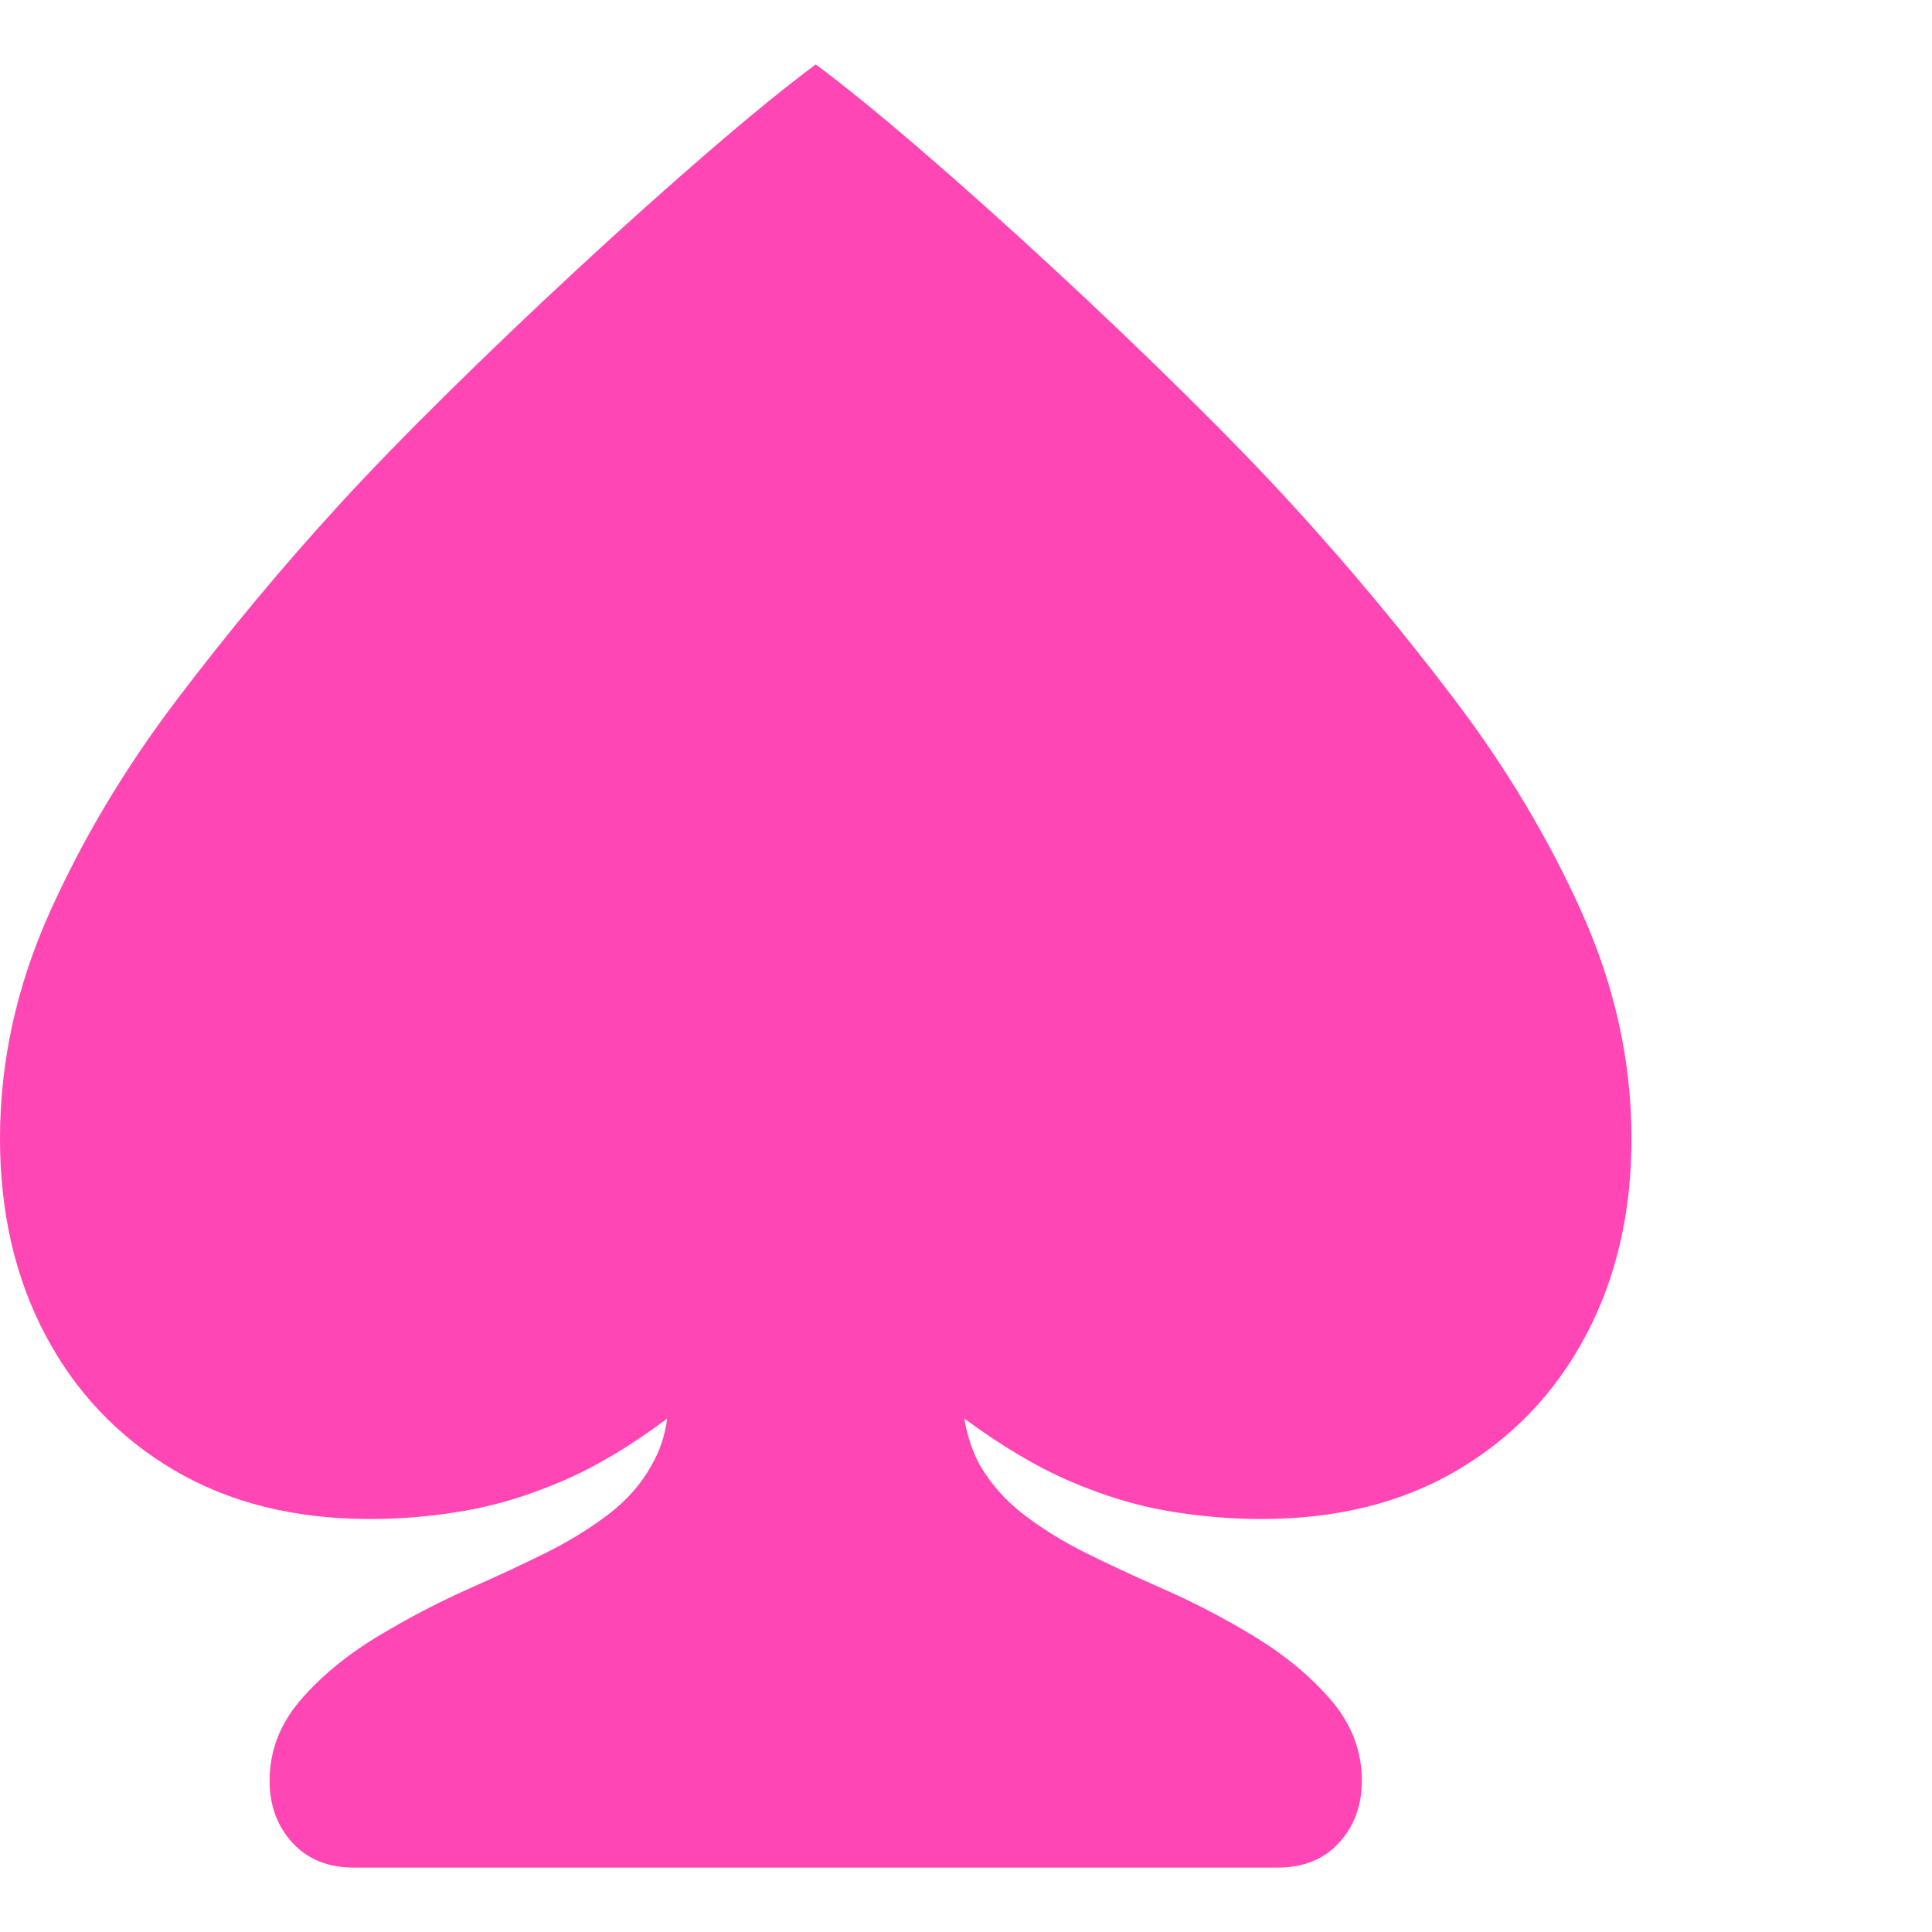 <svg version="1.1" xmlns="http://www.w3.org/2000/svg" style="fill:rgba(0,0,0,1.0)" width="256" height="256" viewBox="0 0 35.156 32.812"><path fill="rgb(255, 70, 180)" d="M6.438 32.812 C5.969 32.812 5.596 32.661 5.32 32.359 C5.044 32.057 4.906 31.682 4.906 31.234 C4.906 30.693 5.091 30.206 5.461 29.773 C5.831 29.341 6.299 28.953 6.867 28.609 C7.435 28.266 8.016 27.964 8.609 27.703 C9.057 27.505 9.492 27.302 9.914 27.094 C10.336 26.885 10.719 26.651 11.062 26.391 C11.406 26.13 11.672 25.828 11.859 25.484 C12.005 25.234 12.099 24.953 12.141 24.641 C11.474 25.141 10.836 25.521 10.227 25.781 C9.617 26.042 9.026 26.221 8.453 26.32 C7.88 26.419 7.307 26.469 6.734 26.469 C5.359 26.469 4.169 26.172 3.164 25.578 C2.159 24.984 1.38 24.167 0.828 23.125 C0.276 22.083 0 20.891 0 19.547 C0 18.151 0.299 16.784 0.898 15.445 C1.497 14.107 2.268 12.815 3.211 11.57 C4.154 10.326 5.135 9.146 6.156 8.031 C6.708 7.427 7.37 6.745 8.141 5.984 C8.911 5.224 9.711 4.461 10.539 3.695 C11.367 2.93 12.159 2.221 12.914 1.57 C13.669 0.919 14.312 0.396 14.844 -0 C15.375 0.396 16.018 0.919 16.773 1.57 C17.529 2.221 18.32 2.93 19.148 3.695 C19.977 4.461 20.776 5.224 21.547 5.984 C22.318 6.745 22.979 7.427 23.531 8.031 C24.552 9.146 25.534 10.326 26.477 11.57 C27.419 12.815 28.19 14.107 28.789 15.445 C29.388 16.784 29.688 18.151 29.688 19.547 C29.688 20.891 29.411 22.083 28.859 23.125 C28.307 24.167 27.529 24.984 26.523 25.578 C25.518 26.172 24.328 26.469 22.953 26.469 C22.38 26.469 21.807 26.419 21.234 26.32 C20.661 26.221 20.073 26.042 19.469 25.781 C18.865 25.521 18.224 25.141 17.547 24.641 C17.599 24.953 17.693 25.234 17.828 25.484 C18.026 25.828 18.294 26.13 18.633 26.391 C18.971 26.651 19.352 26.885 19.773 27.094 C20.195 27.302 20.63 27.505 21.078 27.703 C21.682 27.964 22.266 28.266 22.828 28.609 C23.391 28.953 23.857 29.341 24.227 29.773 C24.596 30.206 24.781 30.693 24.781 31.234 C24.781 31.682 24.643 32.057 24.367 32.359 C24.091 32.661 23.719 32.812 23.25 32.812 Z M35.156 27.344" /></svg>